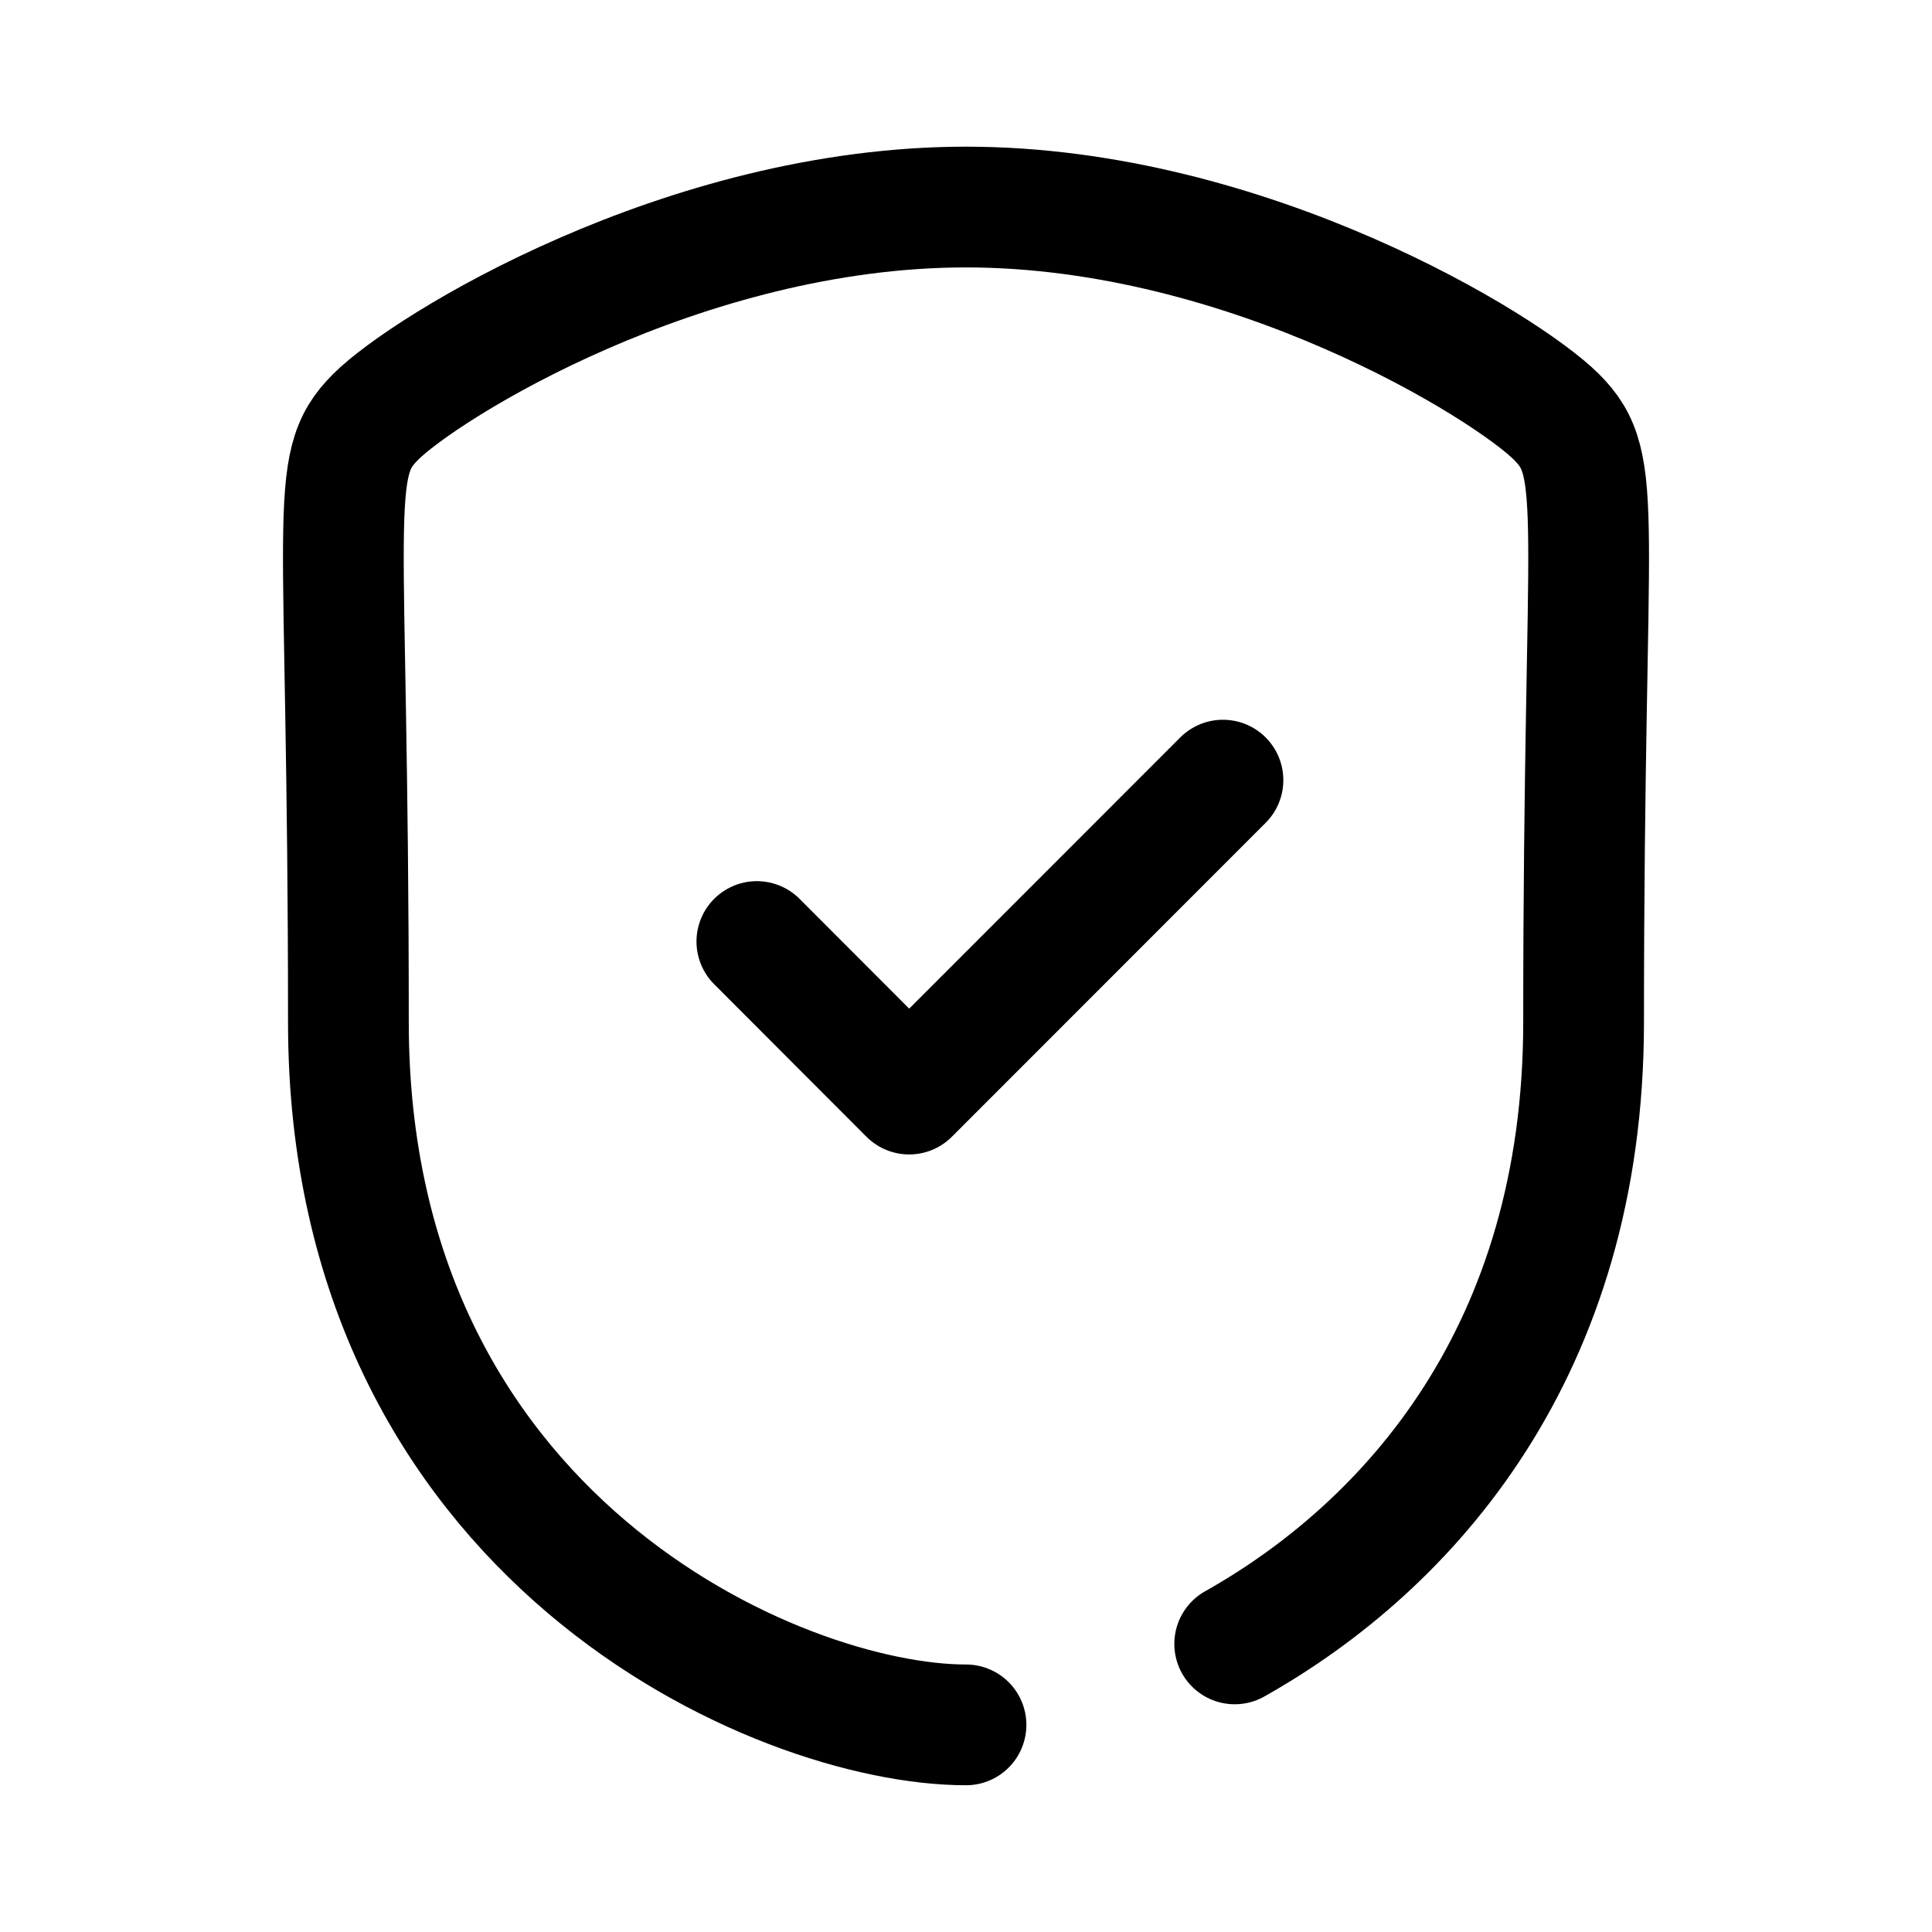 <svg width="24" height="24" viewBox="0 0 24 24" fill="none" xmlns="http://www.w3.org/2000/svg">
<path d="M15.338 20.421C17.511 19.198 19.672 16.776 19.672 12.7C19.672 6.296 19.95 5.795 19.335 5.179C18.719 4.563 15.509 2.572 12 2.572C8.491 2.572 5.281 4.563 4.666 5.179C4.05 5.795 4.328 6.296 4.328 12.7C4.328 19.105 9.666 21.427 12 21.427" stroke="currentColor" stroke-width="1.5" stroke-linecap="round" stroke-linejoin="round"/>
<path d="M9.402 11.696L11.294 13.591L15.192 9.691" stroke="currentColor" stroke-width="1.5" stroke-linecap="round" stroke-linejoin="round"/>
</svg>

